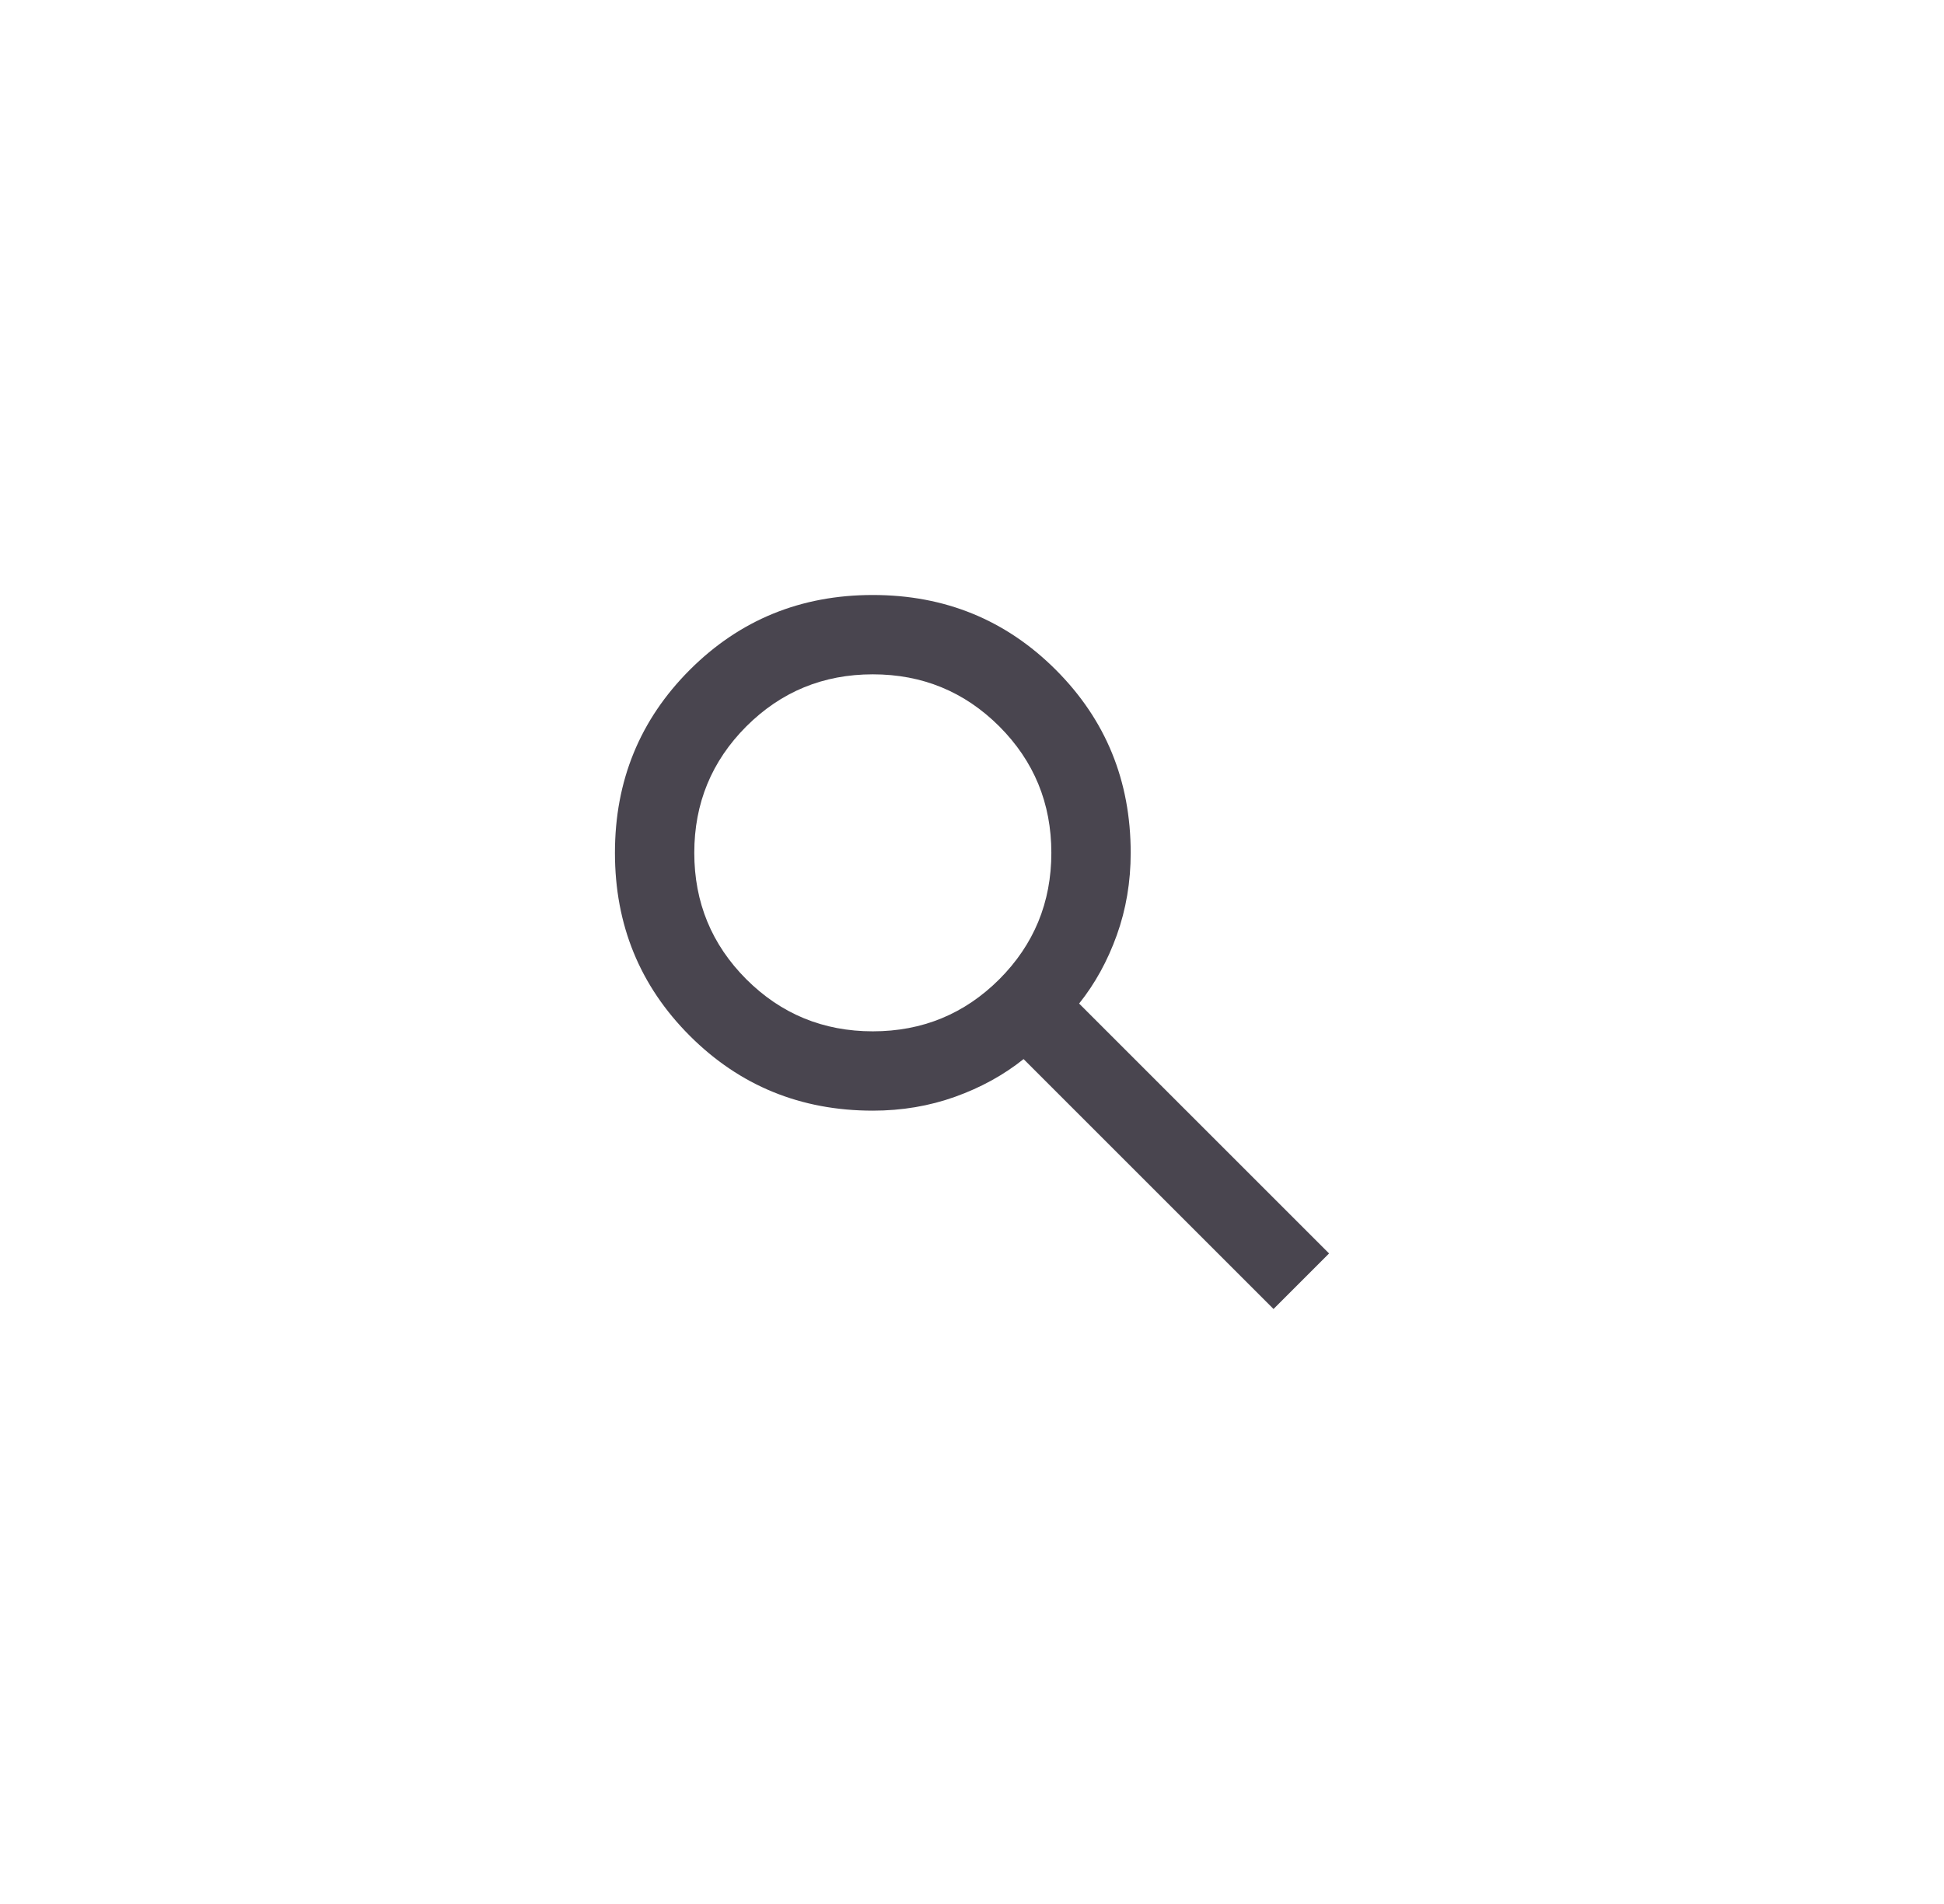 <svg width="49" height="48" viewBox="0 0 49 48" fill="none" xmlns="http://www.w3.org/2000/svg">
<g clip-path="url(#clip0_2426_4850)">
<path d="M32.1 33L25.8 26.7C25.3 27.1 24.725 27.417 24.075 27.65C23.425 27.883 22.733 28 22 28C20.183 28 18.646 27.371 17.387 26.113C16.129 24.854 15.5 23.317 15.5 21.5C15.5 19.683 16.129 18.146 17.387 16.887C18.646 15.629 20.183 15 22 15C23.817 15 25.354 15.629 26.613 16.887C27.871 18.146 28.5 19.683 28.5 21.5C28.5 22.233 28.383 22.925 28.15 23.575C27.917 24.225 27.6 24.8 27.2 25.3L33.5 31.6L32.1 33ZM22 26C23.25 26 24.312 25.562 25.188 24.688C26.062 23.812 26.5 22.75 26.5 21.5C26.5 20.25 26.062 19.188 25.188 18.312C24.312 17.438 23.25 17 22 17C20.75 17 19.688 17.438 18.812 18.312C17.938 19.188 17.5 20.25 17.5 21.5C17.5 22.75 17.938 23.812 18.812 24.688C19.688 25.562 20.75 26 22 26Z" fill="#49454F"/>
</g>
<defs>
<clipPath id="clip0_2426_4850">
<rect x="4.5" y="4" width="40" height="40" rx="20" fill="white"/>
</clipPath>
</defs>
</svg>
